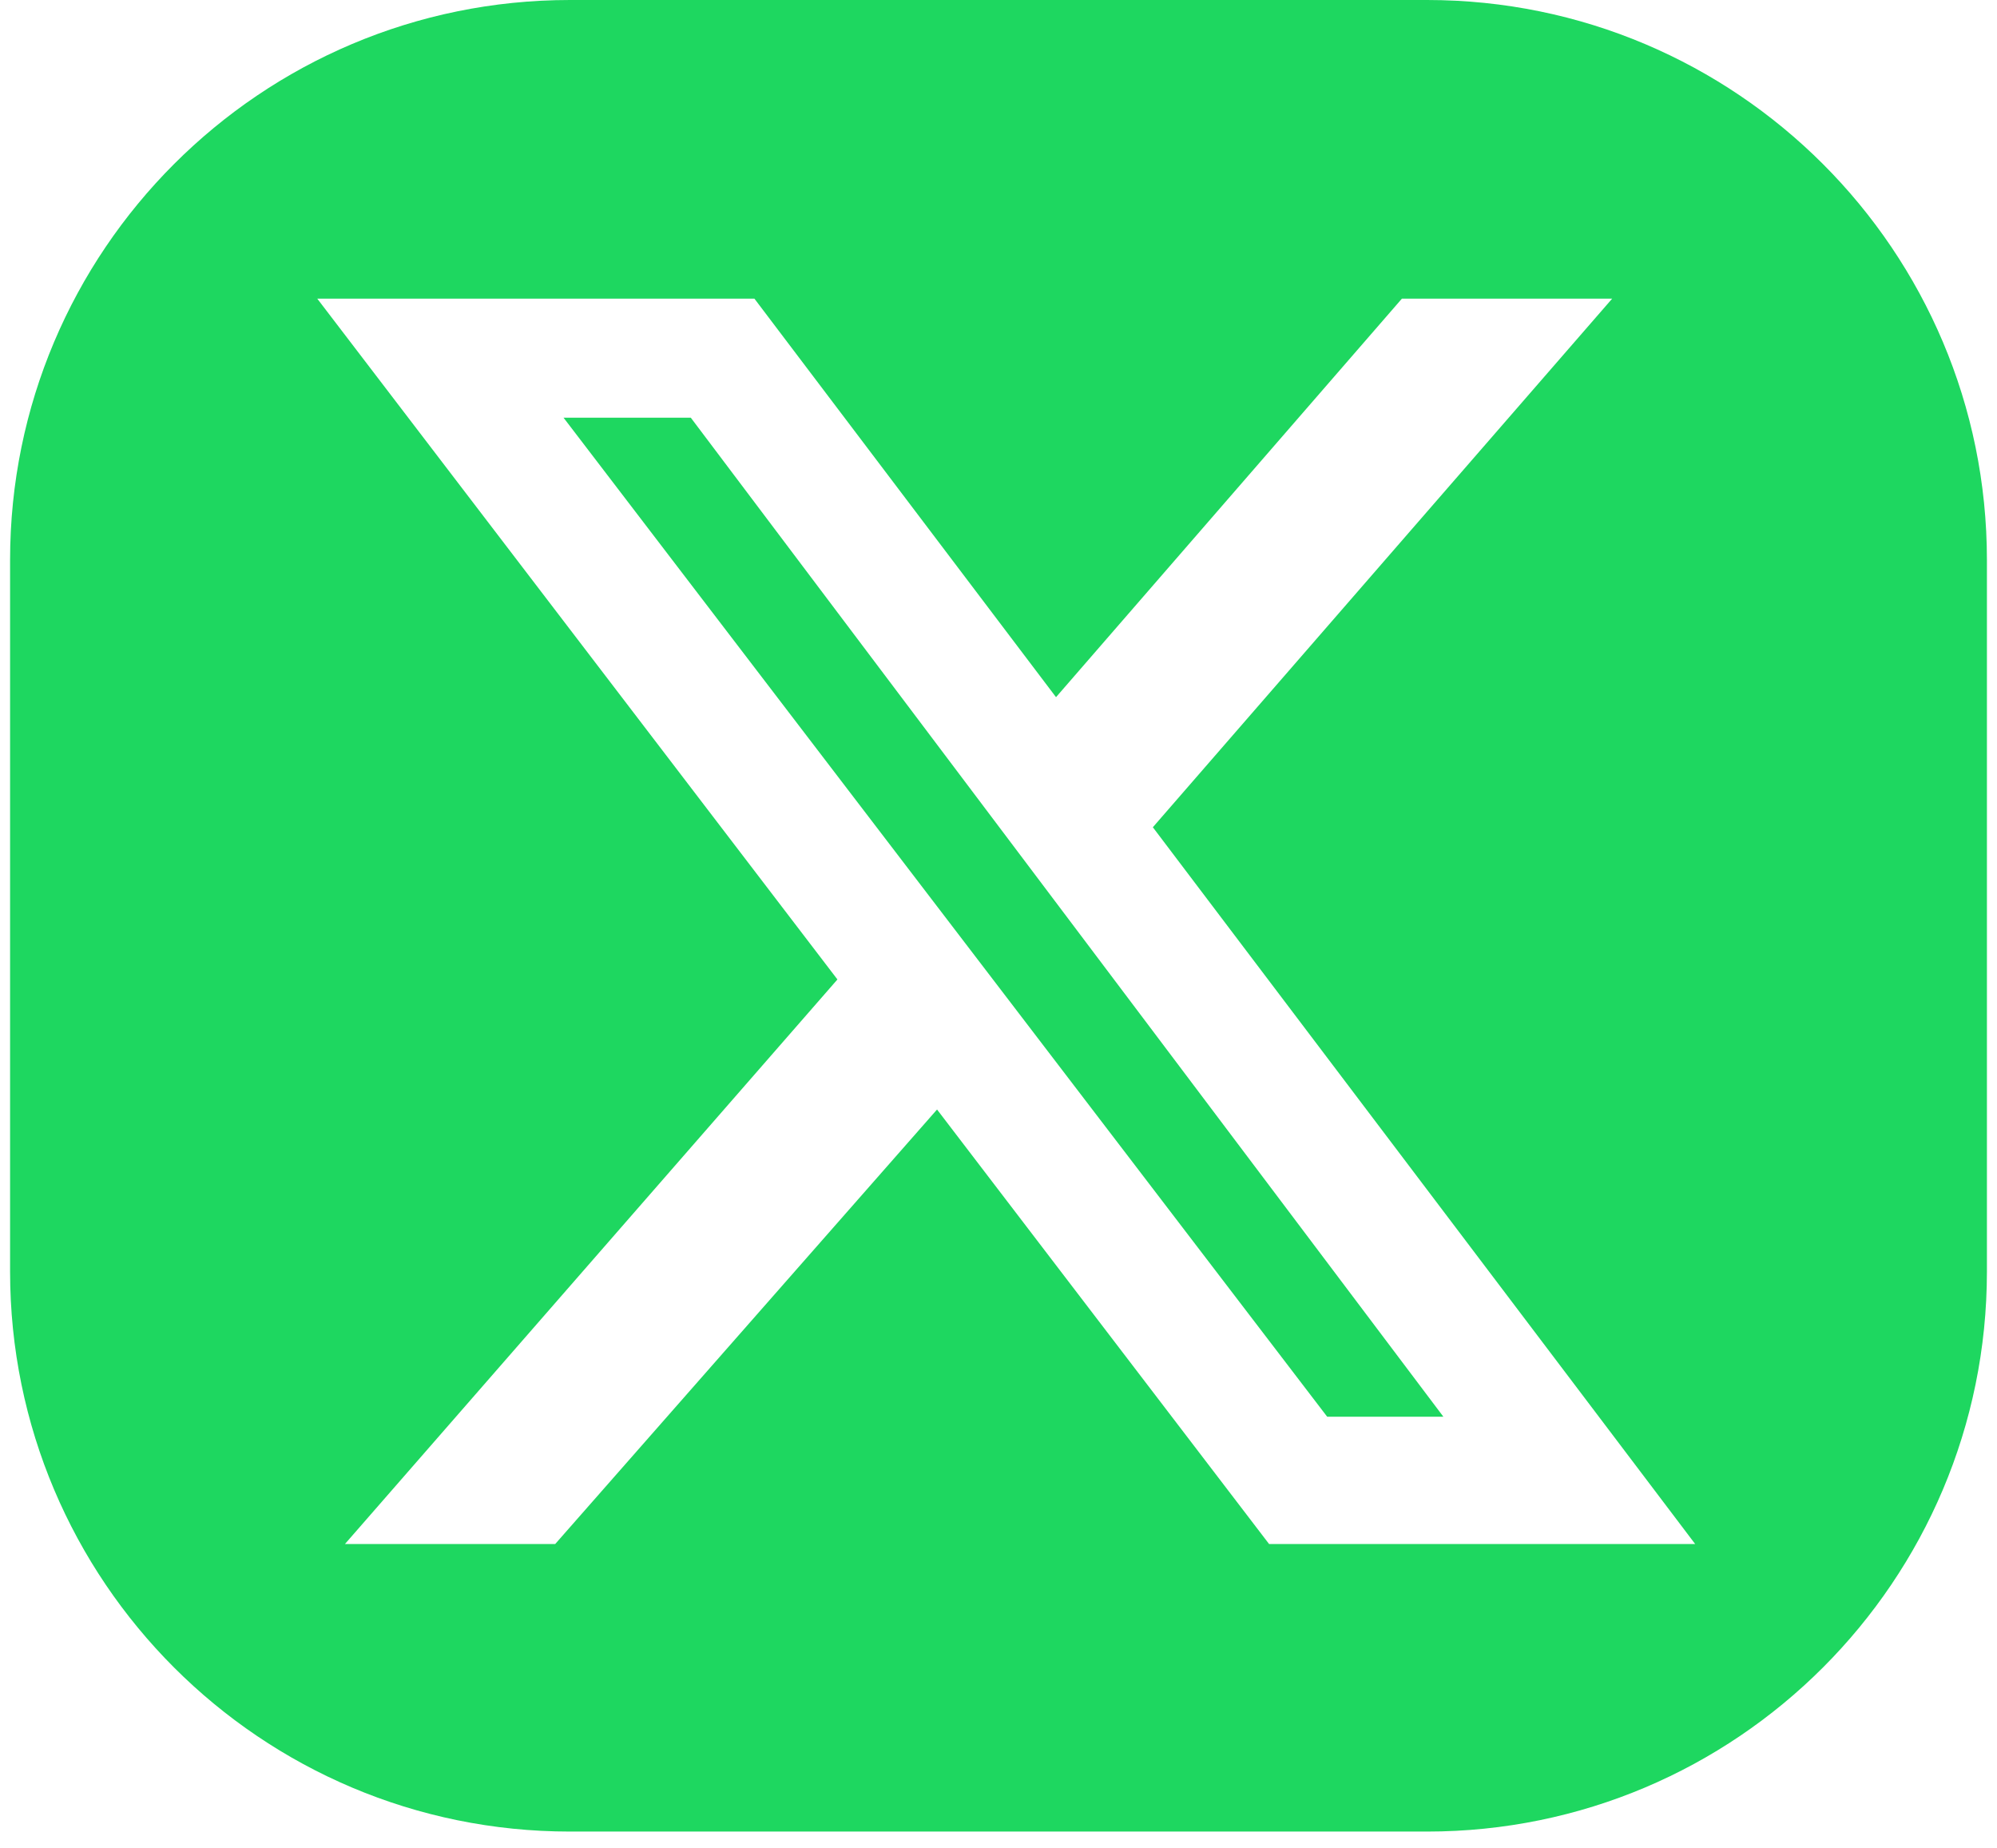 <svg width="107" height="99" viewBox="0 0 107 99" fill="none" xmlns="http://www.w3.org/2000/svg">
<path fill-rule="evenodd" clip-rule="evenodd" d="M30.54 0C13.971 0 0.54 13.431 0.54 30V68.116C0.54 84.684 13.971 98.116 30.54 98.116H76.46C93.029 98.116 106.46 84.684 106.46 68.116V30C106.46 13.431 93.029 0 76.46 0H30.54ZM86.379 16H75.113L56.582 37.347L40.423 16H17L44.87 52.469L18.483 82.711H29.749L50.207 59.436L67.997 82.711H90.827L61.77 44.315L86.379 16ZM77.336 75.892H71.11L30.194 22.375H37.013L77.336 75.892Z" fill="#1ED760"/>
</svg>
